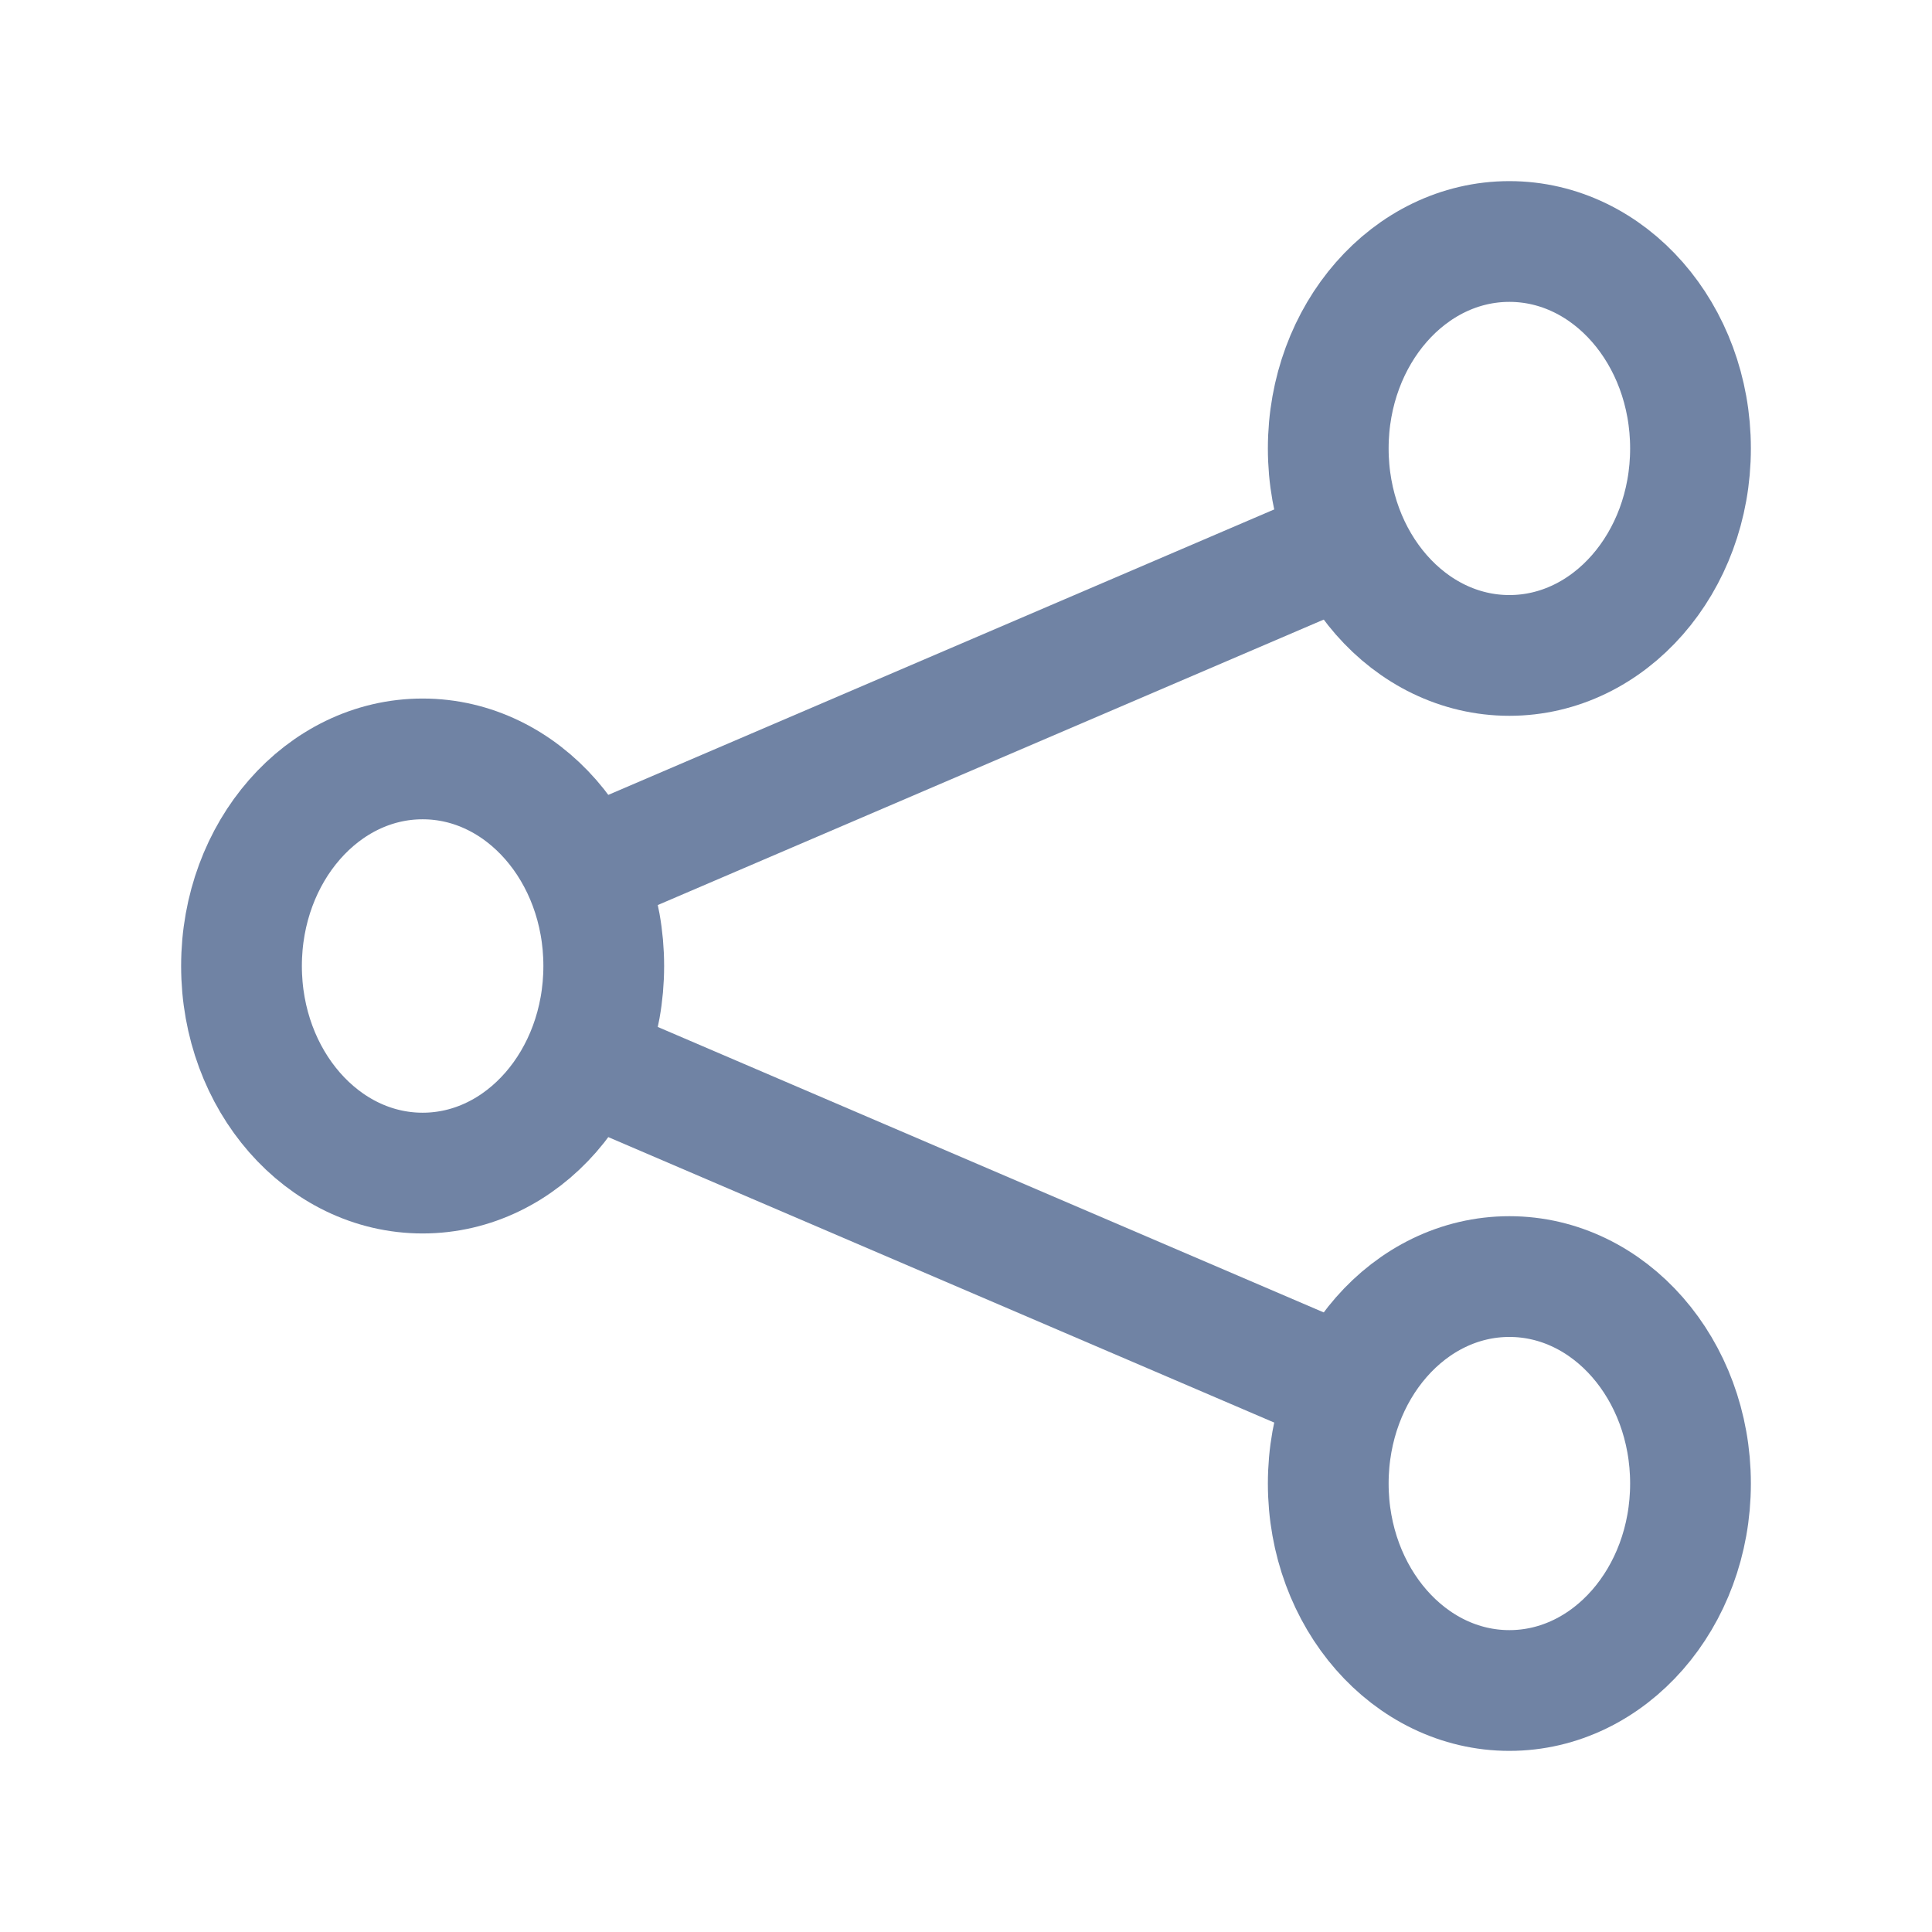 <?xml version="1.0" encoding="utf-8"?>
<!-- Generator: Adobe Illustrator 16.0.0, SVG Export Plug-In . SVG Version: 6.00 Build 0)  -->
<!DOCTYPE svg PUBLIC "-//W3C//DTD SVG 1.1//EN" "http://www.w3.org/Graphics/SVG/1.1/DTD/svg11.dtd">
<svg version="1.1" id="Layer_1" xmlns="http://www.w3.org/2000/svg" xmlns:xlink="http://www.w3.org/1999/xlink" x="0px" y="0px"
	 width="16px" height="16px" viewBox="0 0 16 16" enable-background="new 0 0 16 16" xml:space="preserve">
<path id="Shape" fill="none" stroke="#7083A4" stroke-linecap="round" stroke-linejoin="round" d="M11,4.571L5,7.143L11,4.571z
	 M11,11.429L5,8.857L11,11.429z"/>
<ellipse id="Oval" fill="none" stroke="#7083A4" stroke-linecap="round" stroke-linejoin="round" cx="3.5" cy="8" rx="1.5" ry="1.715"/>
<ellipse id="Oval_1_" fill="none" stroke="#7083A4" stroke-linecap="round" stroke-linejoin="round" cx="12.5" cy="3.714" rx="1.5" ry="1.714"/>
<ellipse id="Oval_2_" fill="none" stroke="#7083A4" stroke-linecap="round" stroke-linejoin="round" cx="12.5" cy="12.286" rx="1.5" ry="1.714"/>
</svg>
